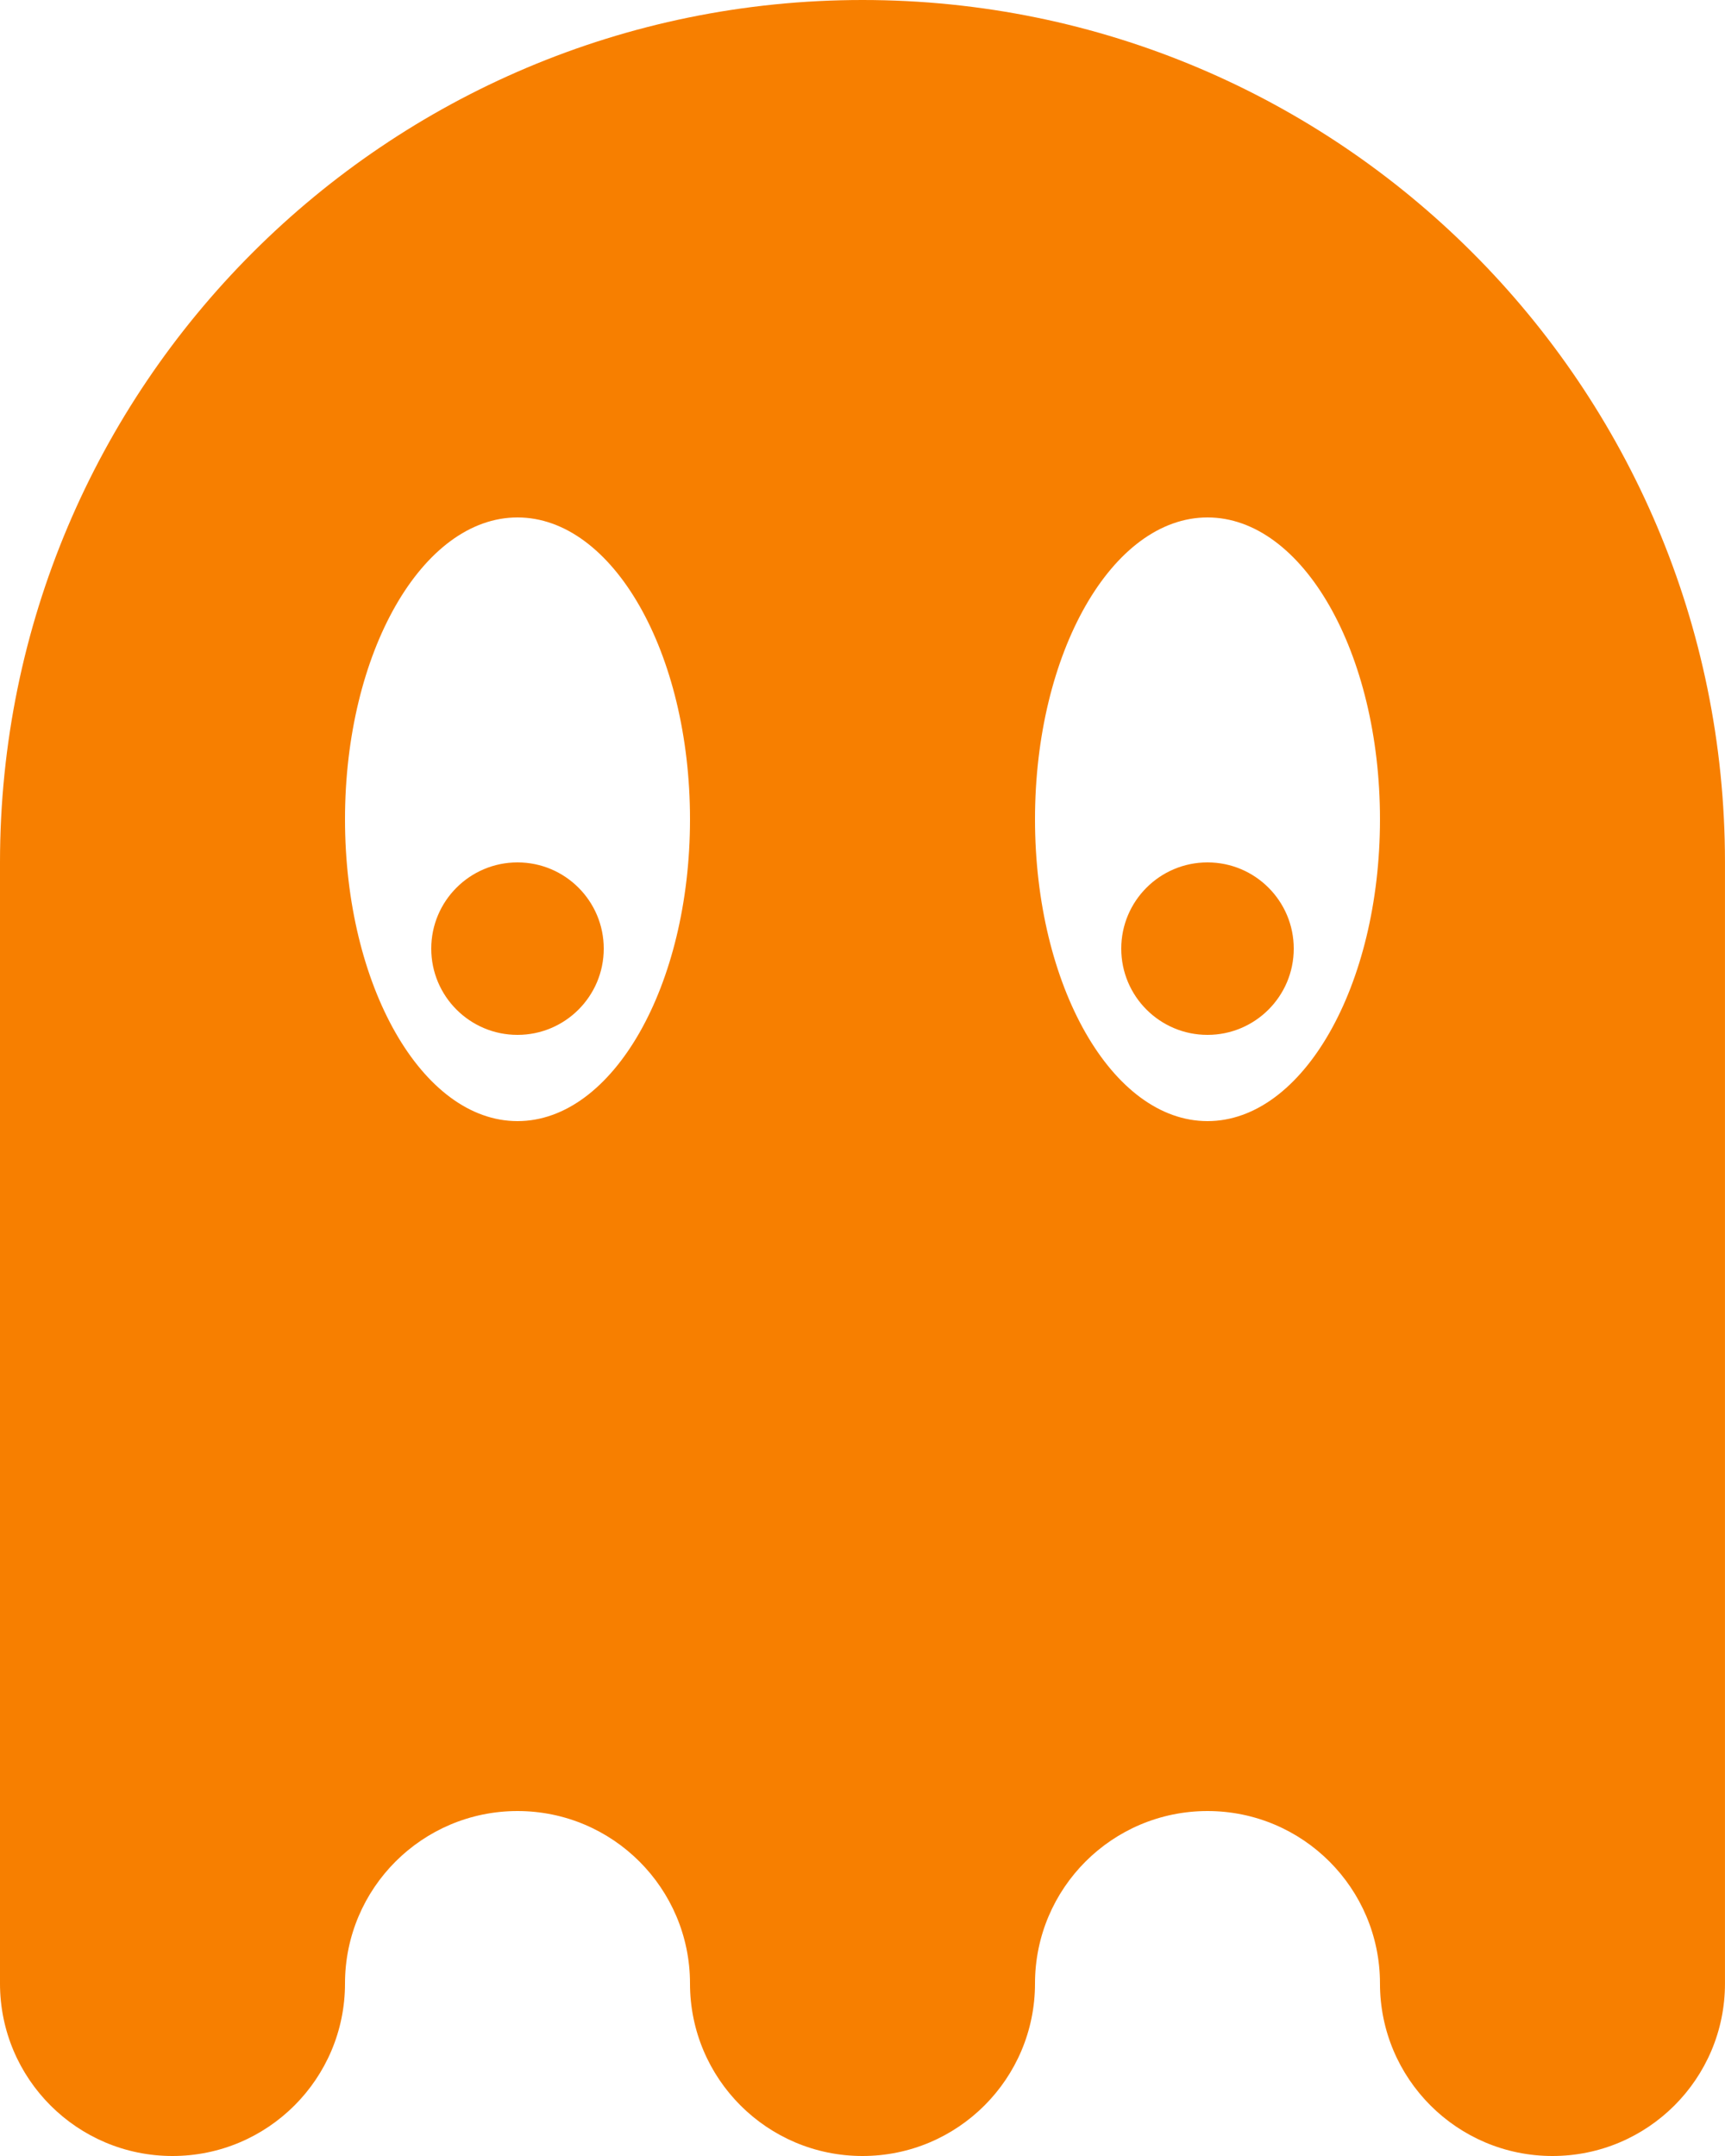 <svg width="72" height="90" viewBox="0 0 72 90" fill="none" xmlns="http://www.w3.org/2000/svg">
<path d="M36 0C16.118 0 0 16.118 0 36V82.8C0 86.777 3.224 90 7.2 90C11.176 90 14.4 86.776 14.4 82.8C14.4 78.824 17.624 75.6 21.6 75.6C25.576 75.6 28.8 78.824 28.8 82.8C28.8 86.776 32.024 90 36 90C39.977 90 43.2 86.776 43.2 82.8C43.2 78.824 46.423 75.6 50.4 75.6C54.377 75.6 57.599 78.824 57.599 82.8C57.599 86.776 60.823 90 64.799 90C68.775 90 71.999 86.776 71.999 82.8V36C72 16.118 55.884 0 36 0ZM21.6 46.8C17.624 46.8 14.4 41.158 14.4 34.2C14.4 27.242 17.624 21.6 21.6 21.6C25.576 21.6 28.8 27.242 28.8 34.2C28.8 41.158 25.576 46.8 21.6 46.8ZM50.4 46.8C46.422 46.8 43.2 41.158 43.2 34.2C43.2 27.242 46.423 21.6 50.4 21.6C54.377 21.6 57.599 27.242 57.599 34.2C57.6 41.158 54.377 46.8 50.4 46.8Z" fill="#F77F00"/>
<path d="M21.6 43.2C23.588 43.2 25.2 41.588 25.2 39.6C25.2 37.612 23.588 36 21.6 36C19.612 36 18 37.612 18 39.6C18 41.588 19.612 43.2 21.6 43.2Z" fill="#F77F00"/>
<path d="M50.4 43.2C52.388 43.2 54 41.588 54 39.6C54 37.612 52.388 36 50.4 36C48.412 36 46.8 37.612 46.8 39.6C46.8 41.588 48.412 43.2 50.4 43.2Z" fill="#F77F00"/>
</svg>
